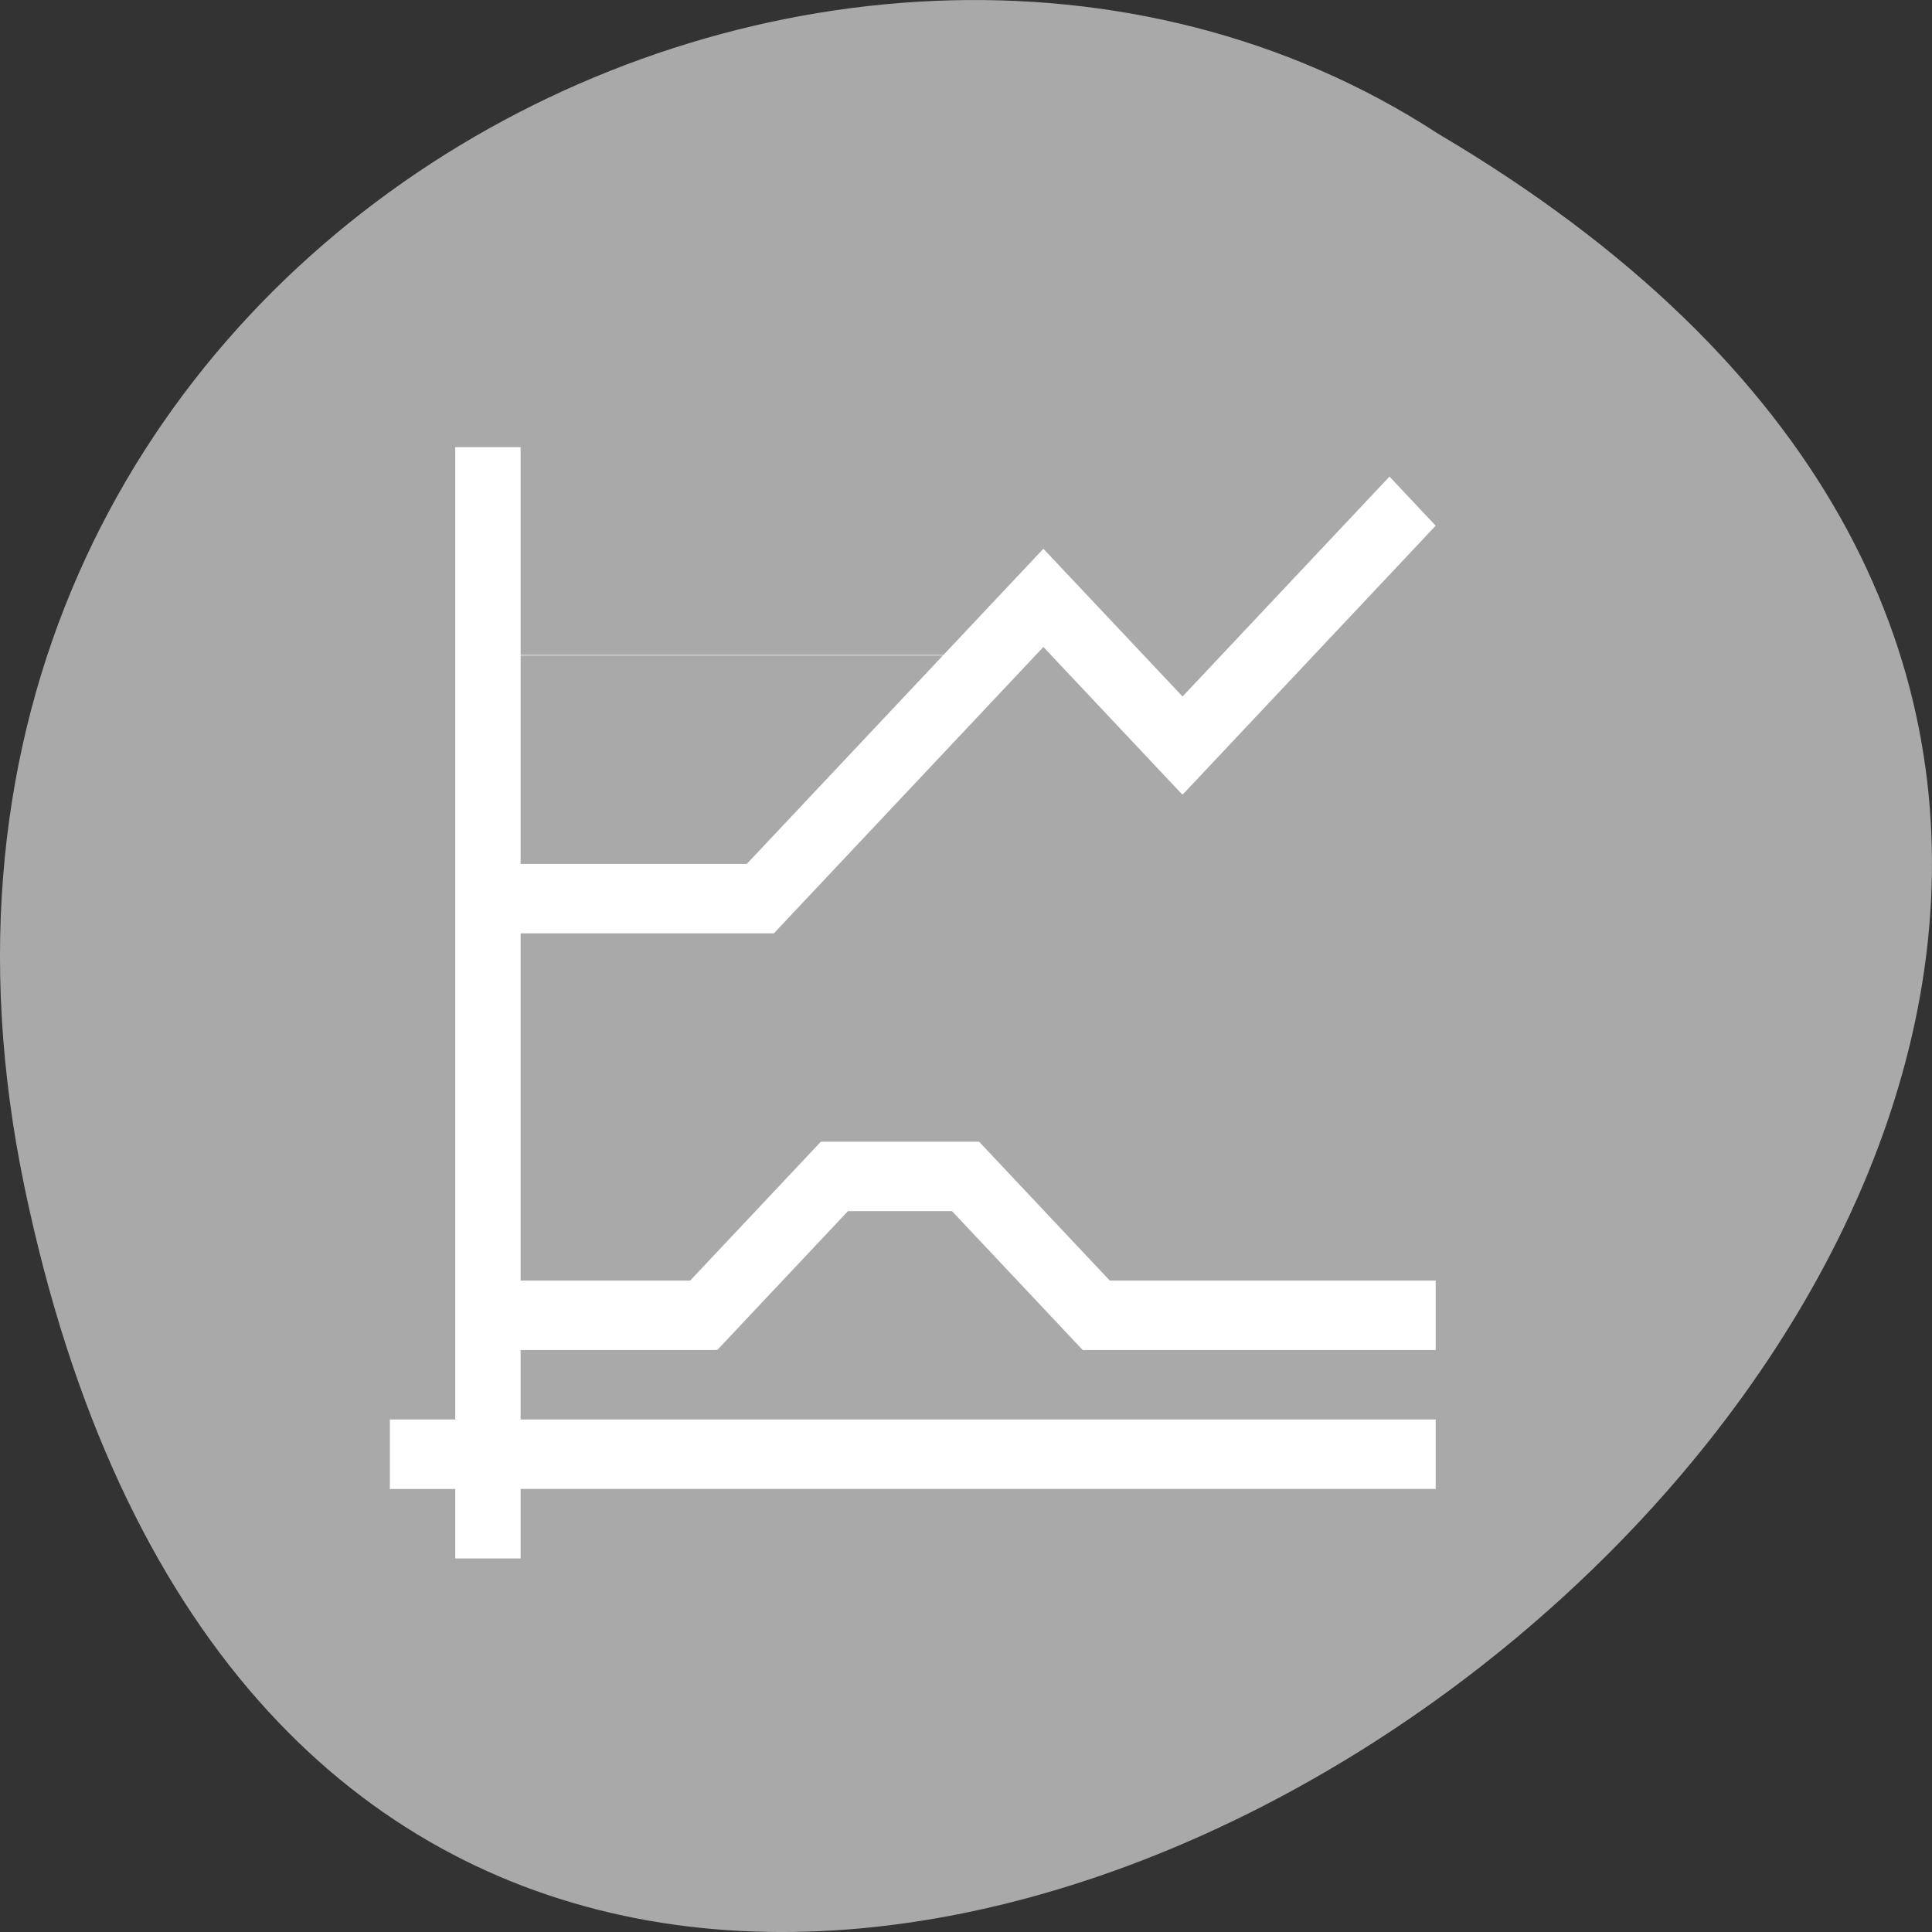 <svg xmlns="http://www.w3.org/2000/svg" viewBox="0 0 256 256"><rect x="0" y="0" width="256" height="256" fill="#333333" stroke="none"/><g transform="translate(0 -796.36)"><path d="m 3.25 953.66 c 49.981 239.91 393.86 -17.642 187.29 -139.59 c -80.25 -52.27 -213 16.2 -187.29 139.59 z" style="fill:#a9a9a9;color:#000"/><path transform="matrix(8.661 0 0 9.203 25.678 828)" d="m 4,3 v 6 1 5 1 1 H 3 v 1 h 1 v 1 H 5 V 18 H 19 V 17 H 5 V 16 H 5.008 6 8 V 15.992 L 8.008,16 10.008,14 H 11.6 l 2,2 h 3.5 1.9 v -1 h -1.9 -3.086 l -2,-2 H 12 11.008 10.6 9.594 l -2,2 H 6 5.008 5 v -3 -1 -1 h 1 1 1.873 0.002 l 2,-2 L 11.703,7.172 12.998,5.877 15.121,8 15.127,7.996 15.131,8 17.131,6 17.959,5.172 19,4.131 18.293,3.424 17.252,4.465 16.424,5.293 15.127,6.59 13,4.465 12.998,4.467 12.996,4.465 11.469,5.992 H 5 V 5 3 H 4 z m 1,3 h 6.461 L 10.996,6.465 10.168,7.293 8.461,9 H 7 6 5 V 6 z" style="fill:#fff"/></g></svg>